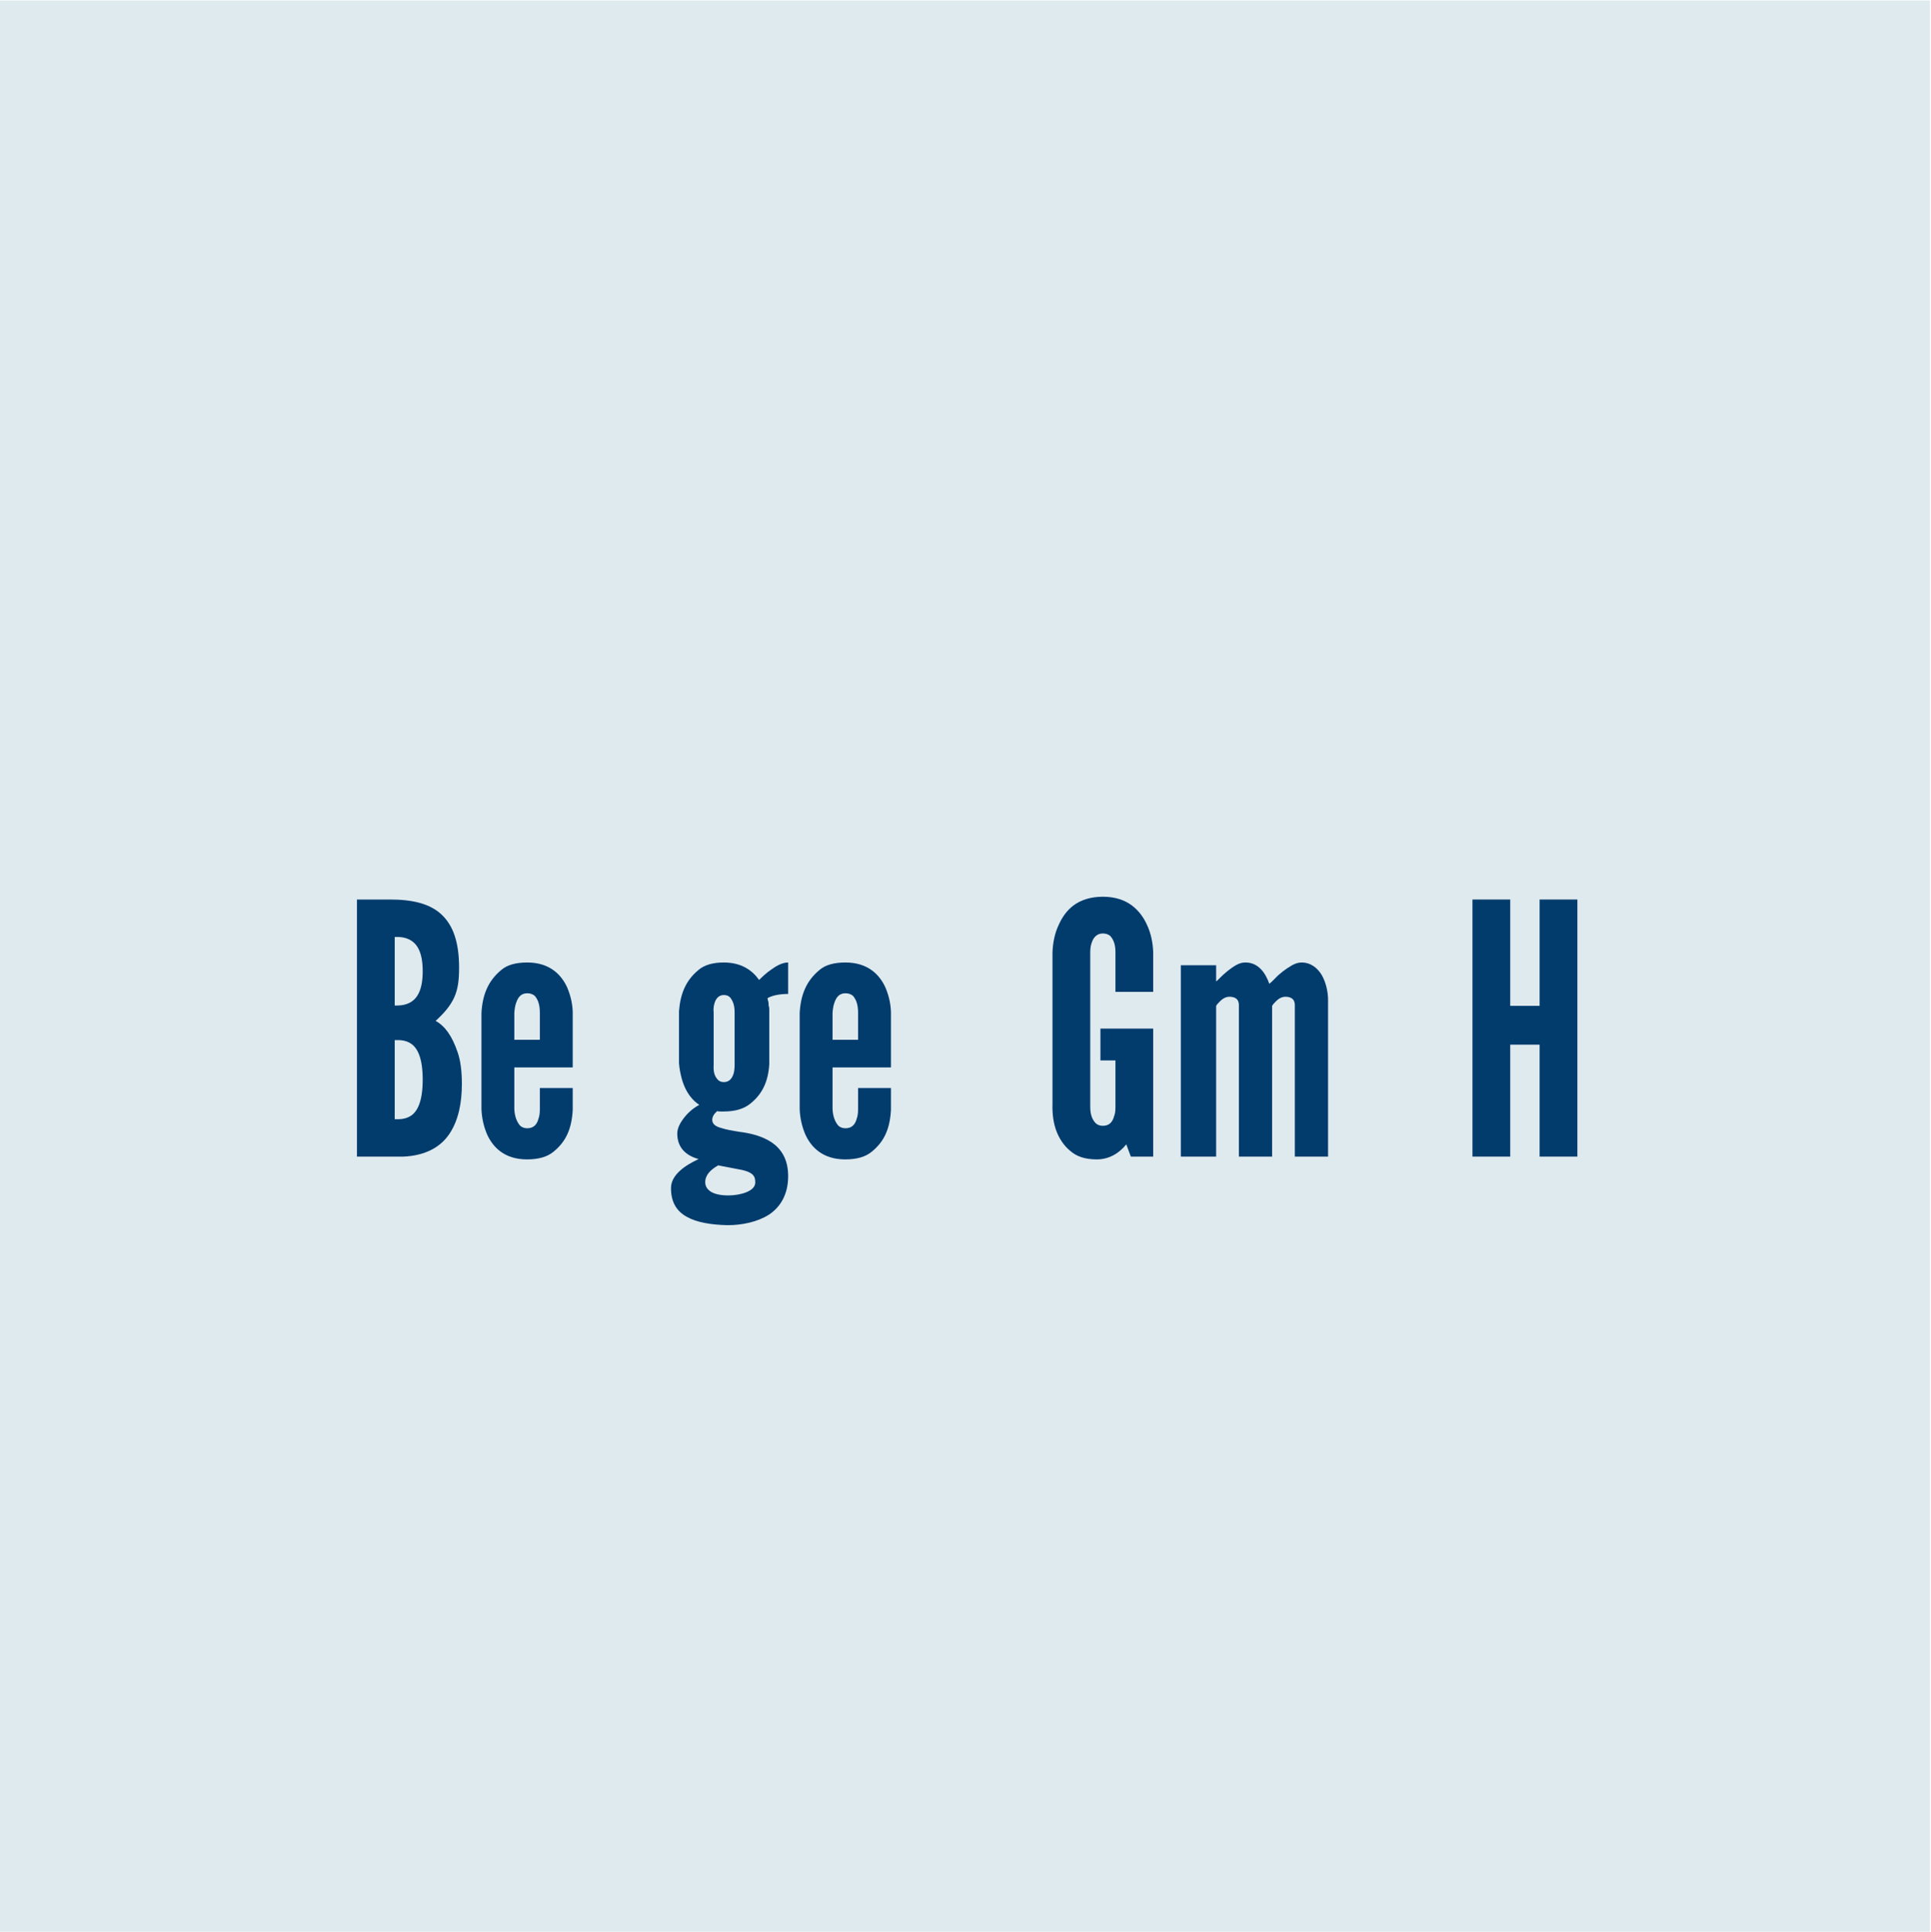 <?xml version="1.0" encoding="iso-8859-1"?>
<svg xmlns="http://www.w3.org/2000/svg" xmlns:xlink="http://www.w3.org/1999/xlink" width="224.88pt" height="225pt" viewBox="0 0 224.88 225" version="1.2">
	
	

	
	<defs>
		
		

		
		<g>
			
			

			
			<symbol overflow="visible" id="glyph0-0">
				
				

				
				<path style="stroke:none;" d="M 1.629 0 L 1.629 -29.938 L 5.5 -29.938 C 8.105 -29.938 10.141 -29.449 11.484 -28.184 C 12.828 -26.922 13.523 -24.969 13.523 -21.996 C 13.523 -20.57 13.398 -19.512 12.953 -18.531 C 12.504 -17.555 11.812 -16.738 10.793 -15.805 C 11.895 -15.191 12.707 -14.051 13.359 -12.137 C 13.684 -11.199 13.848 -9.98 13.848 -8.473 C 13.848 -6.23 13.441 -4.234 12.422 -2.688 C 11.406 -1.141 9.652 -0.121 7.047 0 Z M 6.027 -17.594 C 6.395 -17.594 7.25 -17.555 7.984 -18.043 C 8.715 -18.531 9.285 -19.512 9.285 -21.586 C 9.285 -23.664 8.715 -24.641 7.984 -25.129 C 7.25 -25.621 6.395 -25.578 6.027 -25.578 Z M 6.027 -4.359 C 6.395 -4.359 7.25 -4.277 7.984 -4.805 C 8.715 -5.336 9.285 -6.516 9.285 -8.961 C 9.285 -11.406 8.715 -12.586 7.984 -13.113 C 7.25 -13.645 6.395 -13.562 6.027 -13.562 Z M 6.027 -4.359 " animation_id="0"/>
				
				

			
			</symbol>
			
			

			
			<symbol overflow="visible" id="glyph0-1">
				
				

				
				<path style="stroke:none;" d="M 11.934 -7.984 L 11.934 -5.418 C 11.812 -3.258 11.16 -1.75 9.695 -0.57 C 8.961 0.039 7.941 0.324 6.598 0.324 C 3.949 0.324 2.605 -1.141 1.953 -2.605 C 1.59 -3.461 1.344 -4.441 1.305 -5.539 L 1.305 -16.738 C 1.426 -18.898 2.117 -20.488 3.586 -21.711 C 4.277 -22.32 5.297 -22.605 6.641 -22.605 C 9.285 -22.605 10.629 -21.141 11.281 -19.715 C 11.648 -18.859 11.895 -17.922 11.934 -16.863 L 11.934 -10.387 L 5.133 -10.387 L 5.133 -5.539 C 5.172 -4.684 5.418 -4.074 5.785 -3.625 C 5.988 -3.422 6.273 -3.301 6.641 -3.301 C 7.414 -3.301 7.781 -3.789 7.941 -4.398 C 8.066 -4.727 8.105 -5.09 8.105 -5.539 L 8.105 -7.984 Z M 5.133 -13.605 L 8.105 -13.605 L 8.105 -16.738 C 8.105 -17.594 7.941 -18.207 7.535 -18.695 C 7.332 -18.898 7.004 -19.02 6.641 -19.02 C 5.863 -19.02 5.539 -18.492 5.336 -17.879 C 5.215 -17.555 5.172 -17.188 5.133 -16.738 Z M 5.133 -13.605 " animation_id="1"/>
				
				

			
			</symbol>
			
			

			
			<symbol overflow="visible" id="glyph0-2">
				

				

			</symbol>
			
			

			
			<symbol overflow="visible" id="glyph0-3">
				
				

				
				<path style="stroke:none;" d="M 11.691 -10.754 C 11.566 -8.676 10.836 -7.211 9.41 -6.109 C 8.676 -5.539 7.656 -5.254 6.395 -5.254 C 6.273 -5.254 6.148 -5.254 6.027 -5.254 C 5.906 -5.254 5.742 -5.254 5.621 -5.297 C 5.254 -4.969 5.051 -4.645 5.051 -4.277 C 5.051 -3.789 5.457 -3.504 6.07 -3.34 C 6.68 -3.137 7.414 -3.016 8.188 -2.891 C 9.488 -2.73 10.875 -2.402 12.016 -1.629 C 13.113 -0.855 13.891 0.324 13.891 2.281 C 13.891 4.441 12.953 5.906 11.648 6.762 C 10.305 7.617 8.512 7.984 6.844 7.984 C 4.887 7.941 3.219 7.656 2.078 7.004 C 0.895 6.355 0.246 5.297 0.246 3.664 C 0.246 2.891 0.652 2.238 1.262 1.672 C 1.875 1.102 2.688 0.652 3.461 0.285 C 2.117 -0.082 0.977 -0.938 0.977 -2.688 C 0.977 -3.34 1.344 -3.992 1.832 -4.602 C 2.32 -5.215 2.934 -5.703 3.543 -6.027 C 2.363 -6.801 1.793 -8.023 1.508 -9.043 C 1.344 -9.652 1.223 -10.266 1.18 -10.875 L 1.18 -16.945 C 1.344 -19.02 1.996 -20.527 3.422 -21.711 C 4.113 -22.32 5.133 -22.605 6.395 -22.605 C 8.473 -22.605 9.734 -21.668 10.508 -20.57 C 10.793 -20.855 11.281 -21.344 11.934 -21.789 C 12.543 -22.238 13.238 -22.605 13.891 -22.605 L 13.891 -18.941 C 12.789 -18.941 11.977 -18.734 11.484 -18.449 C 11.527 -18.246 11.566 -18.043 11.609 -17.922 C 11.609 -17.758 11.609 -17.594 11.648 -17.473 C 11.691 -17.352 11.691 -17.188 11.691 -17.066 Z M 7.656 -16.781 C 7.656 -17.555 7.496 -18.043 7.168 -18.492 C 7.004 -18.695 6.762 -18.816 6.395 -18.816 C 5.742 -18.816 5.418 -18.289 5.297 -17.801 C 5.215 -17.516 5.172 -17.148 5.215 -16.781 L 5.215 -10.672 C 5.172 -9.898 5.297 -9.41 5.66 -9 C 5.824 -8.797 6.07 -8.676 6.395 -8.676 C 7.086 -8.676 7.371 -9.164 7.535 -9.652 C 7.617 -9.938 7.656 -10.305 7.656 -10.672 Z M 5.742 1.02 C 4.887 1.508 4.234 2.117 4.234 2.973 C 4.234 3.828 5.012 4.52 6.926 4.52 C 7.617 4.52 8.391 4.398 9 4.156 C 9.613 3.91 10.059 3.543 10.059 3.016 C 10.059 2.648 10.02 2.363 9.734 2.078 C 9.41 1.793 8.879 1.59 7.859 1.426 Z M 5.742 1.02 " animation_id="2"/>
				
				

			
			</symbol>
			
			

			
			<symbol overflow="visible" id="glyph0-4">
				
				

				
				<path style="stroke:none;" d="M 8.676 -19.184 L 8.676 -23.785 C 8.676 -24.602 8.512 -25.172 8.105 -25.66 C 7.902 -25.863 7.574 -25.984 7.211 -25.984 C 6.434 -25.984 6.07 -25.414 5.906 -24.887 C 5.785 -24.559 5.742 -24.195 5.742 -23.785 L 5.742 -5.785 C 5.742 -4.93 5.945 -4.359 6.355 -3.91 C 6.559 -3.707 6.844 -3.586 7.211 -3.586 C 7.984 -3.586 8.352 -4.074 8.512 -4.684 C 8.637 -4.969 8.676 -5.336 8.676 -5.785 L 8.676 -11.199 L 6.926 -11.199 L 6.926 -14.906 L 13.074 -14.906 L 13.074 0 L 10.469 0 L 9.938 -1.426 C 9.125 -0.406 7.941 0.324 6.516 0.324 C 5.09 0.324 4.113 -0.039 3.379 -0.691 C 2.648 -1.305 2.16 -2.078 1.832 -2.891 C 1.465 -3.828 1.305 -4.93 1.344 -6.148 L 1.344 -23.785 C 1.387 -24.969 1.629 -26.066 2.078 -27.004 C 2.445 -27.82 2.973 -28.633 3.789 -29.246 C 4.602 -29.855 5.742 -30.262 7.211 -30.262 C 8.676 -30.262 9.773 -29.855 10.59 -29.246 C 11.406 -28.633 11.977 -27.82 12.34 -27.004 C 12.789 -26.066 13.035 -24.969 13.074 -23.785 L 13.074 -19.184 Z M 8.676 -19.184 " animation_id="3"/>
				
				

			
			</symbol>
			
			

			
			<symbol overflow="visible" id="glyph0-5">
				
				

				
				<path style="stroke:none;" d="M 12.262 0 L 8.391 0 L 8.391 -17.637 C 8.391 -18.492 7.738 -18.613 7.289 -18.613 C 6.844 -18.613 6.477 -18.371 6.191 -18.086 C 6.027 -17.922 5.863 -17.758 5.742 -17.555 L 5.742 0 L 1.629 0 L 1.629 -22.281 L 5.742 -22.281 L 5.742 -20.406 C 5.824 -20.445 5.988 -20.609 6.23 -20.855 C 6.68 -21.301 7.371 -21.914 8.105 -22.32 C 8.473 -22.523 8.797 -22.605 9.164 -22.605 C 10.629 -22.605 11.484 -21.426 11.934 -20.121 C 12.098 -20.242 12.301 -20.445 12.586 -20.73 C 13.113 -21.301 13.809 -21.832 14.582 -22.281 C 14.949 -22.484 15.316 -22.605 15.68 -22.605 C 16.781 -22.605 17.555 -21.953 18.043 -21.141 C 18.531 -20.285 18.777 -19.184 18.777 -18.246 L 18.777 0 L 14.906 0 L 14.906 -17.637 C 14.906 -18.492 14.254 -18.613 13.809 -18.613 C 13.359 -18.613 12.992 -18.371 12.707 -18.086 C 12.543 -17.922 12.383 -17.758 12.262 -17.555 Z M 12.262 0 " animation_id="4"/>
				
				

			
			</symbol>
			
			

			
			<symbol overflow="visible" id="glyph0-6">
				

				

			</symbol>
			
			

			
			<symbol overflow="visible" id="glyph0-7">
				
				

				
				<path style="stroke:none;" d="M 9.449 -13.035 L 6.027 -13.035 L 6.027 0 L 1.629 0 L 1.629 -29.938 L 6.027 -29.938 L 6.027 -17.555 L 9.449 -17.555 L 9.449 -29.938 L 13.848 -29.938 L 13.848 0 L 9.449 0 Z M 9.449 -13.035 " animation_id="5"/>
				
				

			
			</symbol>
			
			

			
			<symbol overflow="visible" id="glyph1-0">
				

				

			</symbol>
			
			

			
			<symbol overflow="visible" id="glyph2-0">
				

				

			</symbol>
			
			

			
			<symbol overflow="visible" id="glyph2-1">
				

				

			</symbol>
			
			

			
			<symbol overflow="visible" id="glyph2-2">
				

				

			</symbol>
			
			

			
			<symbol overflow="visible" id="glyph2-3">
				

				

			</symbol>
			
			

			
			<symbol overflow="visible" id="glyph2-4">
				

				

			</symbol>
			
			

			
			<symbol overflow="visible" id="glyph2-5">
				

				

			</symbol>
			
			

			
			<symbol overflow="visible" id="glyph2-6">
				

				

			</symbol>
			
			

			
			<symbol overflow="visible" id="glyph2-7">
				

				

			</symbol>
			
			

			
			<symbol overflow="visible" id="glyph3-0">
				

				

			</symbol>
			
			

		
		</g>
		
		

		
		<clipPath id="clip1">
			
			
  
			
			<path d="M 0 0.059 L 224.762 0.059 L 224.762 224.938 L 0 224.938 Z M 0 0.059 " animation_id="6"/>
			
			

		
		</clipPath>
		
		

		
		<clipPath id="clip2">
			
  
			

		</clipPath>
		
		

		
		<clipPath id="clip3">
			
  
			

		</clipPath>
		
		

		
		<clipPath id="clip4">
			
  
			

		</clipPath>
		
		

		
		<clipPath id="clip5">
			
  
			

		</clipPath>
		
		

	
	</defs>
	
	

	
	<g id="surface1">
		
		

		
		<g clip-path="url(#clip1)" clip-rule="nonzero">
			
			

			

			
			<path style=" stroke:none;fill-rule:nonzero;fill:rgb(87.45%,91.759%,93.729%);fill-opacity:1;" d="M 0 0.059 L 224.879 0.059 L 224.879 224.941 L 0 224.941 Z M 0 0.059 " animation_id="7"/>
			
			

		
		</g>
		
		

		
		<g style="fill:rgb(0.78%,23.529%,42.749%);fill-opacity:1;">
			
			
  
			
			<use xlink:href="#glyph0-0" x="39.941" y="134.681"/>
			
			

		
		</g>
		
		

		
		<g style="fill:rgb(0.78%,23.529%,42.749%);fill-opacity:1;">
			
			
  
			
			<use xlink:href="#glyph0-1" x="54.764" y="134.681"/>
			
			

		
		</g>
		
		

		
		<g style="fill:rgb(0.78%,23.529%,42.749%);fill-opacity:1;">
			
			
  
			
			<use xlink:href="#glyph0-2" x="67.878" y="134.681"/>
			
			

		
		</g>
		
		

		
		<g style="fill:rgb(0.78%,23.529%,42.749%);fill-opacity:1;">
			
			
  
			
			<use xlink:href="#glyph0-3" x="77.896" y="134.681"/>
			
			

		
		</g>
		
		

		
		<g style="fill:rgb(0.78%,23.529%,42.749%);fill-opacity:1;">
			
			
  
			
			<use xlink:href="#glyph0-1" x="91.824" y="134.681"/>
			
			

		
		</g>
		
		

		
		<g style="fill:rgb(0.78%,23.529%,42.749%);fill-opacity:1;">
			
			
  
			
			<use xlink:href="#glyph0-2" x="104.937" y="134.681"/>
			
			

		
		</g>
		
		

		
		<g style="fill:rgb(0.78%,23.529%,42.749%);fill-opacity:1;">
			
			
  
			
			<use xlink:href="#glyph1-0" x="114.955" y="134.681"/>
			
			

		
		</g>
		
		

		
		<g style="fill:rgb(0.78%,23.529%,42.749%);fill-opacity:1;">
			
			
  
			
			<use xlink:href="#glyph0-4" x="121.226" y="134.681"/>
			
			

		
		</g>
		
		

		
		<g style="fill:rgb(0.78%,23.529%,42.749%);fill-opacity:1;">
			
			
  
			
			<use xlink:href="#glyph0-5" x="135.887" y="134.681"/>
			
			

		
		</g>
		
		

		
		<g style="fill:rgb(0.78%,23.529%,42.749%);fill-opacity:1;">
			
			
  
			
			<use xlink:href="#glyph0-6" x="156.209" y="134.681"/>
			
			

		
		</g>
		
		

		
		<g style="fill:rgb(0.78%,23.529%,42.749%);fill-opacity:1;">
			
			
  
			
			<use xlink:href="#glyph0-7" x="169.851" y="134.681"/>
			
			

		
		</g>
		
		

		
		<g clip-path="url(#clip2)" clip-rule="nonzero">
			

			

		</g>
		
		

		
		<g clip-path="url(#clip3)" clip-rule="nonzero">
			

			

		</g>
		
		

		
		<g clip-path="url(#clip4)" clip-rule="nonzero">
			

			

		</g>
		
		

		
		<g clip-path="url(#clip5)" clip-rule="nonzero">
			

			

		</g>
		
		

		
		<g style="fill:rgb(0.78%,23.529%,42.749%);fill-opacity:1;">
			
			
  
			
			<use xlink:href="#glyph2-0" x="92.056" y="150.644"/>
			
			

		
		</g>
		
		

		
		<g style="fill:rgb(0.78%,23.529%,42.749%);fill-opacity:1;">
			
			
  
			
			<use xlink:href="#glyph3-0" x="94.972" y="150.644"/>
			
			

		
		</g>
		
		

		
		<g style="fill:rgb(0.78%,23.529%,42.749%);fill-opacity:1;">
			
			
  
			
			<use xlink:href="#glyph2-1" x="97.968" y="150.644"/>
			
			

		
		</g>
		
		

		
		<g style="fill:rgb(0.78%,23.529%,42.749%);fill-opacity:1;">
			
			
  
			
			<use xlink:href="#glyph2-1" x="100.9" y="150.644"/>
			
			

		
		</g>
		
		

		
		<g style="fill:rgb(0.78%,23.529%,42.749%);fill-opacity:1;">
			
			
  
			
			<use xlink:href="#glyph2-2" x="103.832" y="150.644"/>
			
			

		
		</g>
		
		

		
		<g style="fill:rgb(0.78%,23.529%,42.749%);fill-opacity:1;">
			
			
  
			
			<use xlink:href="#glyph2-3" x="106.997" y="150.644"/>
			
			

		
		</g>
		
		

		
		<g style="fill:rgb(0.78%,23.529%,42.749%);fill-opacity:1;">
			
			
  
			
			<use xlink:href="#glyph2-4" x="109.528" y="150.644"/>
			
			

		
		</g>
		
		

		
		<g style="fill:rgb(0.78%,23.529%,42.749%);fill-opacity:1;">
			
			
  
			
			<use xlink:href="#glyph2-5" x="111.988" y="150.644"/>
			
			

		
		</g>
		
		

		
		<g style="fill:rgb(0.78%,23.529%,42.749%);fill-opacity:1;">
			
			
  
			
			<use xlink:href="#glyph2-2" x="114.88" y="150.644"/>
			
			

		
		</g>
		
		

		
		<g style="fill:rgb(0.78%,23.529%,42.749%);fill-opacity:1;">
			
			
  
			
			<use xlink:href="#glyph2-4" x="118.044" y="150.644"/>
			
			

		
		</g>
		
		

		
		<g style="fill:rgb(0.78%,23.529%,42.749%);fill-opacity:1;">
			
			
  
			
			<use xlink:href="#glyph2-6" x="120.504" y="150.644"/>
			
			

		
		</g>
		
		

		
		<g style="fill:rgb(0.78%,23.529%,42.749%);fill-opacity:1;">
			
			
  
			
			<use xlink:href="#glyph2-7" x="123.548" y="150.644"/>
			
			

		
		</g>
		
		

		
		<g style="fill:rgb(0.78%,23.529%,42.749%);fill-opacity:1;">
			
			
  
			
			<use xlink:href="#glyph2-4" x="127.426" y="150.644"/>
			
			

		
		</g>
		
		

		
		<g style="fill:rgb(0.78%,23.529%,42.749%);fill-opacity:1;">
			
			
  
			
			<use xlink:href="#glyph2-5" x="129.885" y="150.644"/>
			
			

		
		</g>
		
		

	
	</g>
	
	


</svg>

